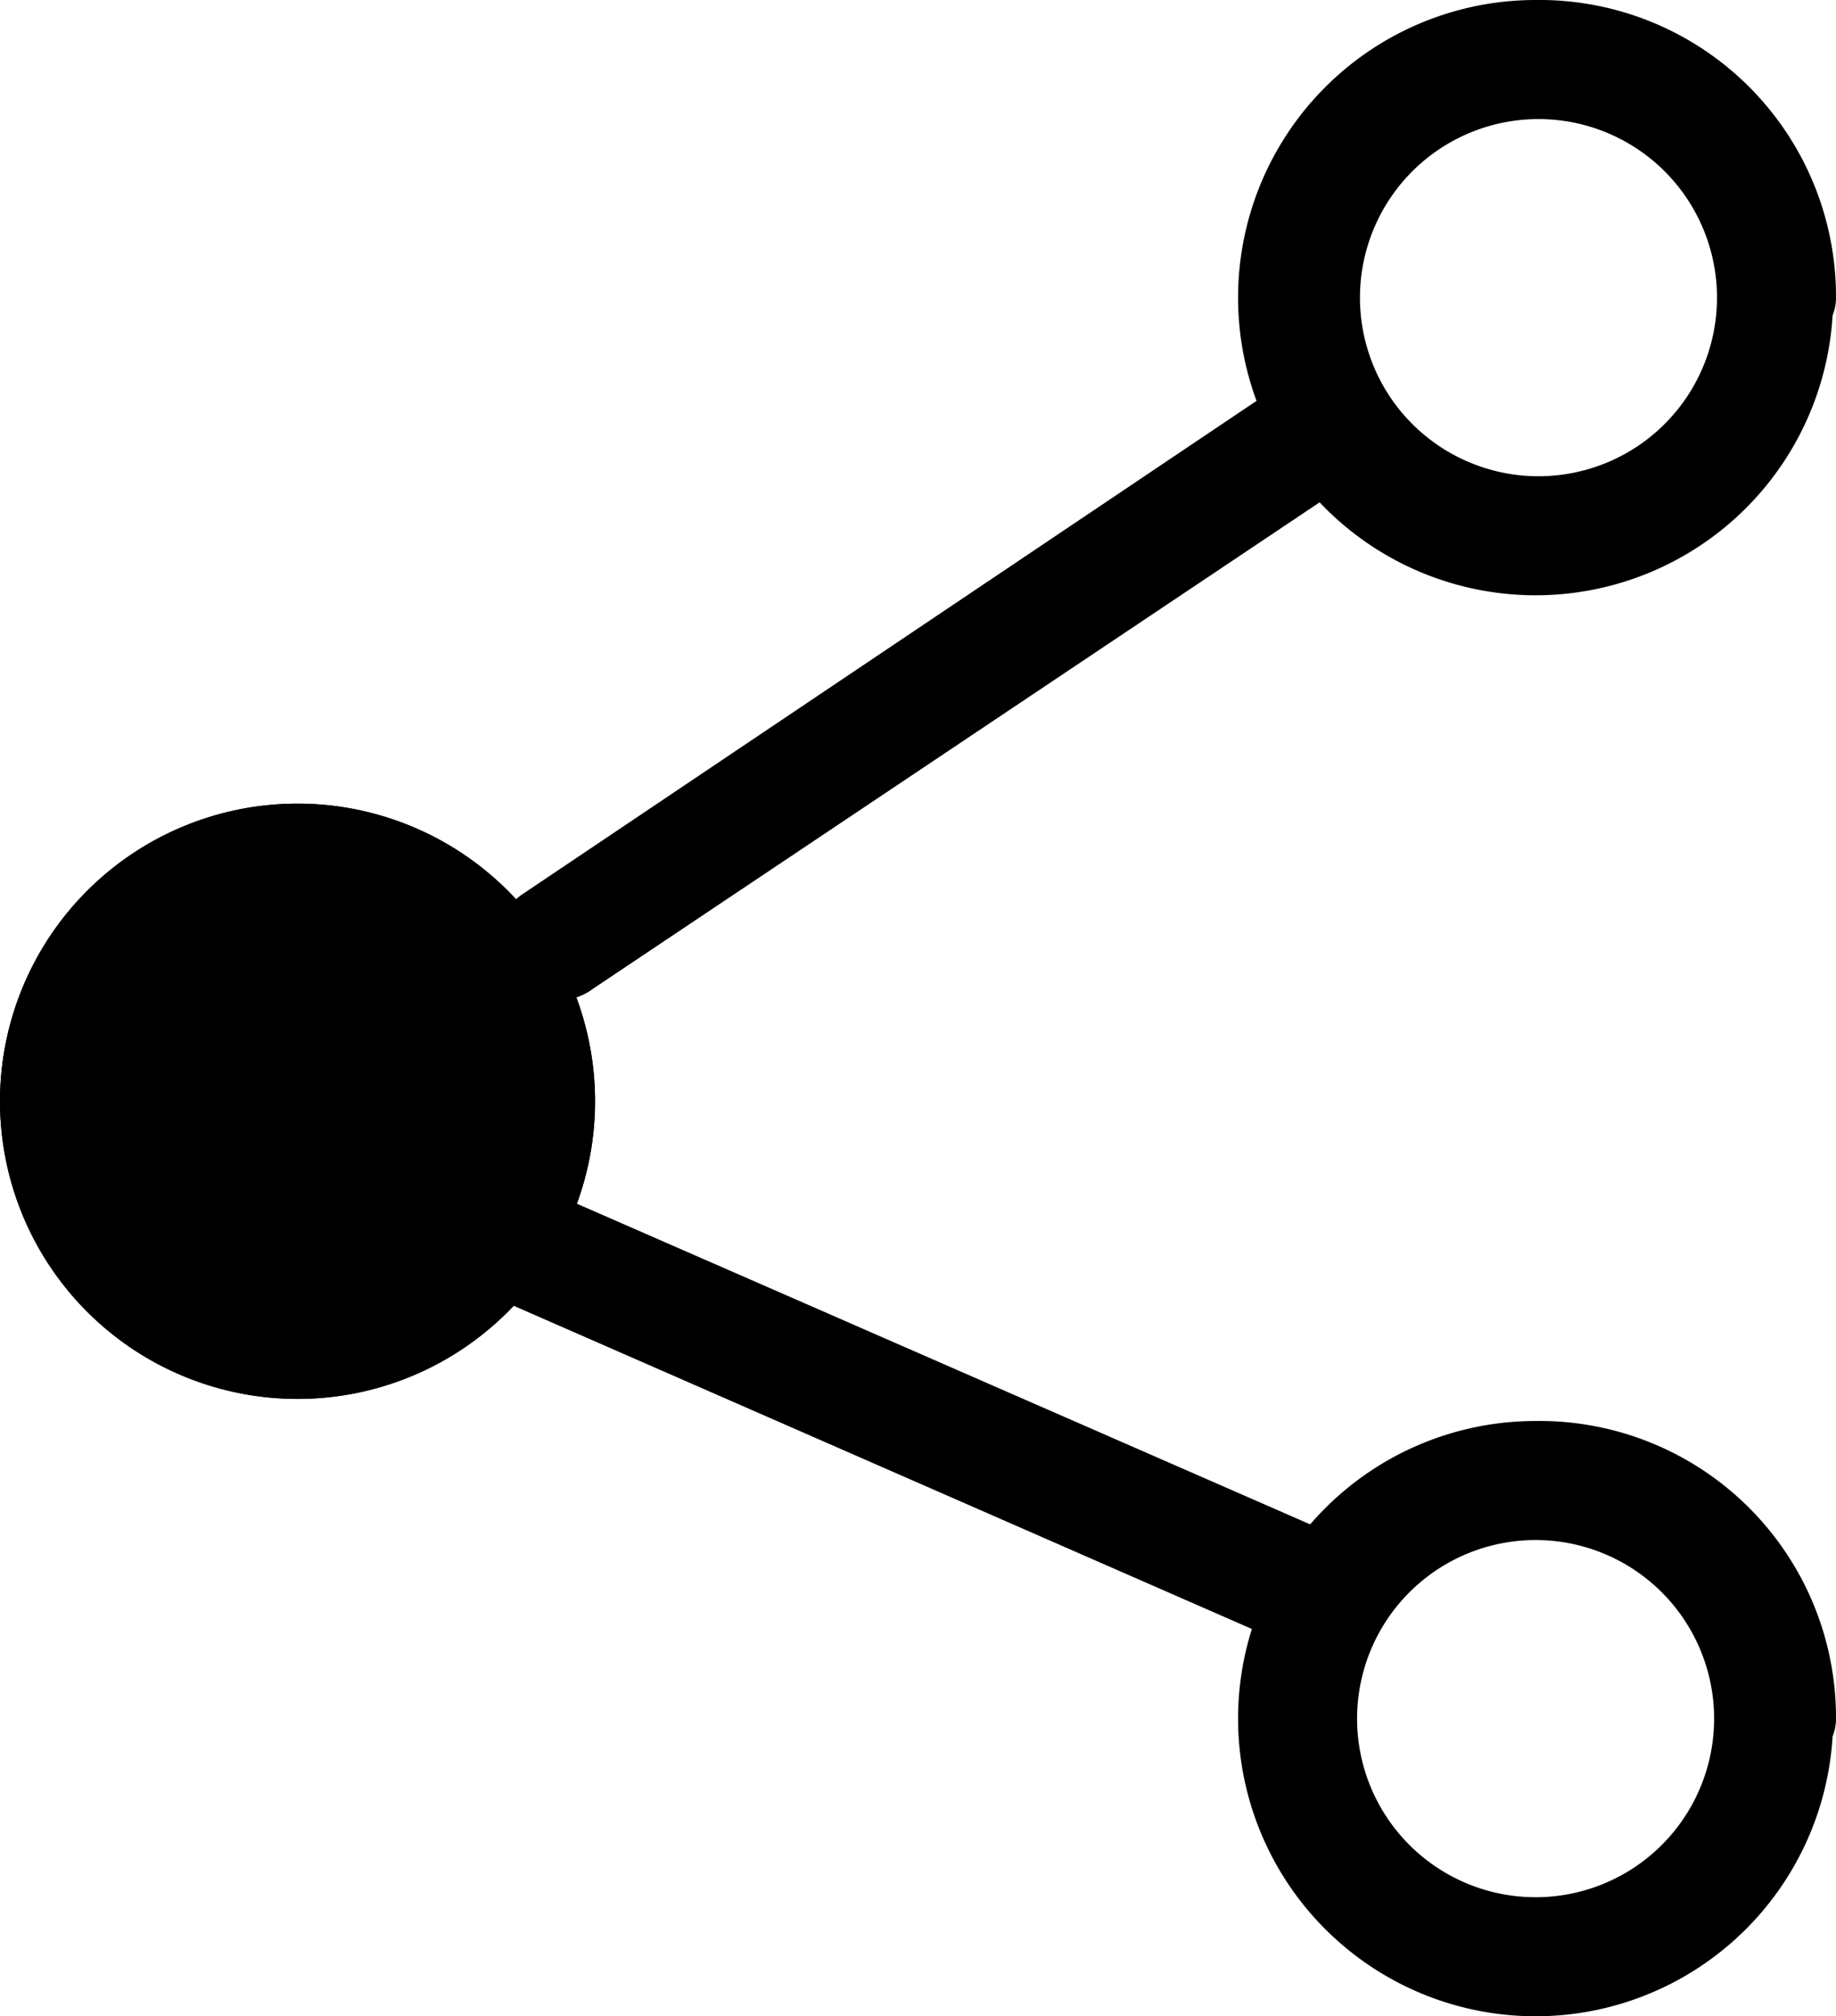 <svg xmlns="http://www.w3.org/2000/svg" viewBox="0 0 19.13 21">
<path d="M5.7,11.47a2.6,2.6,0,1,1-2.6-2.6A2.6,2.6,0,0,1,5.7,11.47Z" fill="#000" stroke="#000"  stroke-linecap="round" stroke-linejoin="round"/>
<path d="M3.1,13.83A2.36,2.36,0,1,0,.74,11.47,2.36,2.36,0,0,0,3.1,13.83Zm2.6-2.36a2.6,2.6,0,1,1-2.6-2.6A2.6,2.6,0,0,1,5.7,11.47Z" fill="#000" stroke="#000"  stroke-linecap="round" stroke-linejoin="round"/>
<path d="M13.81,4.43a.11.11,0,0,1,0,.16L5.89,9.89a.13.13,0,0,1-.17,0,.11.11,0,0,1,0-.16l7.89-5.3A.13.13,0,0,1,13.81,4.43Z" fill="#000" stroke="#000"  stroke-linecap="round" stroke-linejoin="round"/>
<path d="M13.82,16.63a.12.12,0,0,1-.16.06l-9.14-4a.11.11,0,0,1-.06-.15.11.11,0,0,1,.15-.07l.2-.45-.2.45,9.15,4A.12.12,0,0,1,13.82,16.63Z" fill="#000" stroke="#000"  stroke-linecap="round" stroke-linejoin="round"/>
<path d="M16,5.46A2.36,2.36,0,1,0,13.67,3.1,2.36,2.36,0,0,0,16,5.46Zm2.6-2.36A2.6,2.6,0,1,1,16,.5,2.59,2.59,0,0,1,18.63,3.1Z" fill="#000" stroke="#000"  stroke-linecap="round" stroke-linejoin="round"/>
<path d="M16,20.26a2.36,2.36,0,1,0-2.36-2.36A2.36,2.36,0,0,0,16,20.26Zm2.6-2.36A2.6,2.6,0,1,1,16,15.3,2.59,2.59,0,0,1,18.63,17.9Z" fill="#000" stroke="#000"  stroke-linecap="round" stroke-linejoin="round"/></svg>
